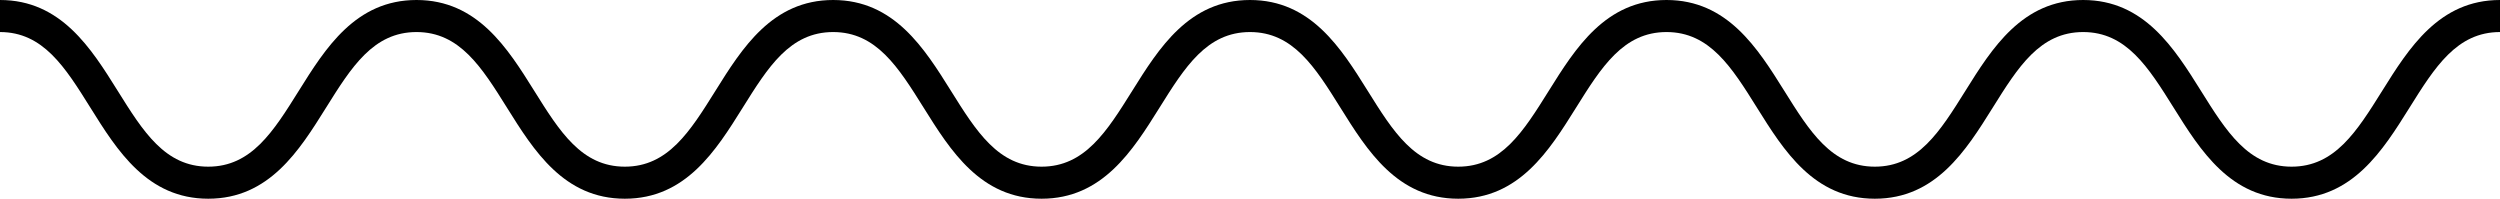 <?xml version="1.0" encoding="UTF-8" standalone="no"?>
<svg
   version="1.1"
   x="0px"
   y="0px"
   viewBox="0 0 156 12.4"
   xml:space="preserve"
   id="svg4"
   width="156"
   height="12.4"
   xmlns="http://www.w3.org/2000/svg"
   xmlns:svg="http://www.w3.org/2000/svg"><defs
     id="defs4" /><path
     id="path1"
     d="m 0,0 v 2 c 2.694,0 4.063,2.192 5.648,4.73 1.66,2.658 3.543,5.67 7.346,5.67 3.804,0 5.685,-3.014 7.346,-5.672 C 21.926,4.191 23.295,2 25.99,2 c 2.696,0 4.066,2.192 5.652,4.73 1.662,2.658 3.543,5.67 7.348,5.67 3.804,0 5.687,-3.012 7.348,-5.67 C 47.924,4.192 49.293,2 51.988,2 c 2.697,0 4.067,2.192 5.654,4.73 1.662,2.658 3.546,5.67 7.352,5.67 3.806,0 5.69,-3.012 7.352,-5.67 C 73.933,4.192 75.303,2 78,2 c 2.694,0 4.063,2.192 5.648,4.73 1.66,2.658 3.541,5.67 7.344,5.67 3.804,0 5.687,-3.014 7.348,-5.672 C 99.926,4.191 101.295,2 103.99,2 c 2.696,0 4.066,2.192 5.652,4.73 1.662,2.658 3.543,5.67 7.348,5.67 3.804,0 5.687,-3.012 7.348,-5.67 C 125.924,4.192 127.293,2 129.988,2 c 2.697,0 4.067,2.192 5.654,4.73 1.662,2.658 3.546,5.67 7.352,5.67 3.806,0 5.69,-3.012 7.352,-5.67 C 151.933,4.192 153.303,2 156,2 V 0 c -3.806,0 -5.69,3.012 -7.352,5.67 -1.587,2.538 -2.957,4.73 -5.654,4.73 -2.697,0 -4.067,-2.192 -5.654,-4.73 C 135.678,3.012 133.794,0 129.988,0 c -3.804,0 -5.687,3.012 -7.348,5.67 -1.586,2.538 -2.956,4.73 -5.65,4.73 -2.696,0 -4.064,-2.192 -5.65,-4.73 C 109.678,3.012 107.795,0 103.99,0 c -3.803,0 -5.687,3.012 -7.348,5.67 -1.586,2.538 -2.954,4.73 -5.648,4.73 -2.694,0 -4.063,-2.192 -5.648,-4.73 C 83.686,3.012 81.803,0 78,0 c -3.806,0 -5.688,3.012 -7.35,5.67 -1.587,2.538 -2.959,4.73 -5.656,4.73 -2.697,0 -4.067,-2.192 -5.654,-4.73 C 57.678,3.012 55.794,0 51.988,0 48.185,0 46.301,3.012 44.641,5.67 43.055,8.208 41.685,10.4 38.99,10.4 c -2.696,0 -4.066,-2.192 -5.652,-4.73 C 31.676,3.012 29.795,0 25.99,0 22.187,0 20.303,3.012 18.643,5.67 17.057,8.208 15.689,10.4 12.994,10.4 10.3,10.4 8.931,8.208 7.346,5.67 5.686,3.012 3.803,0 0,0 Z" /></svg>
